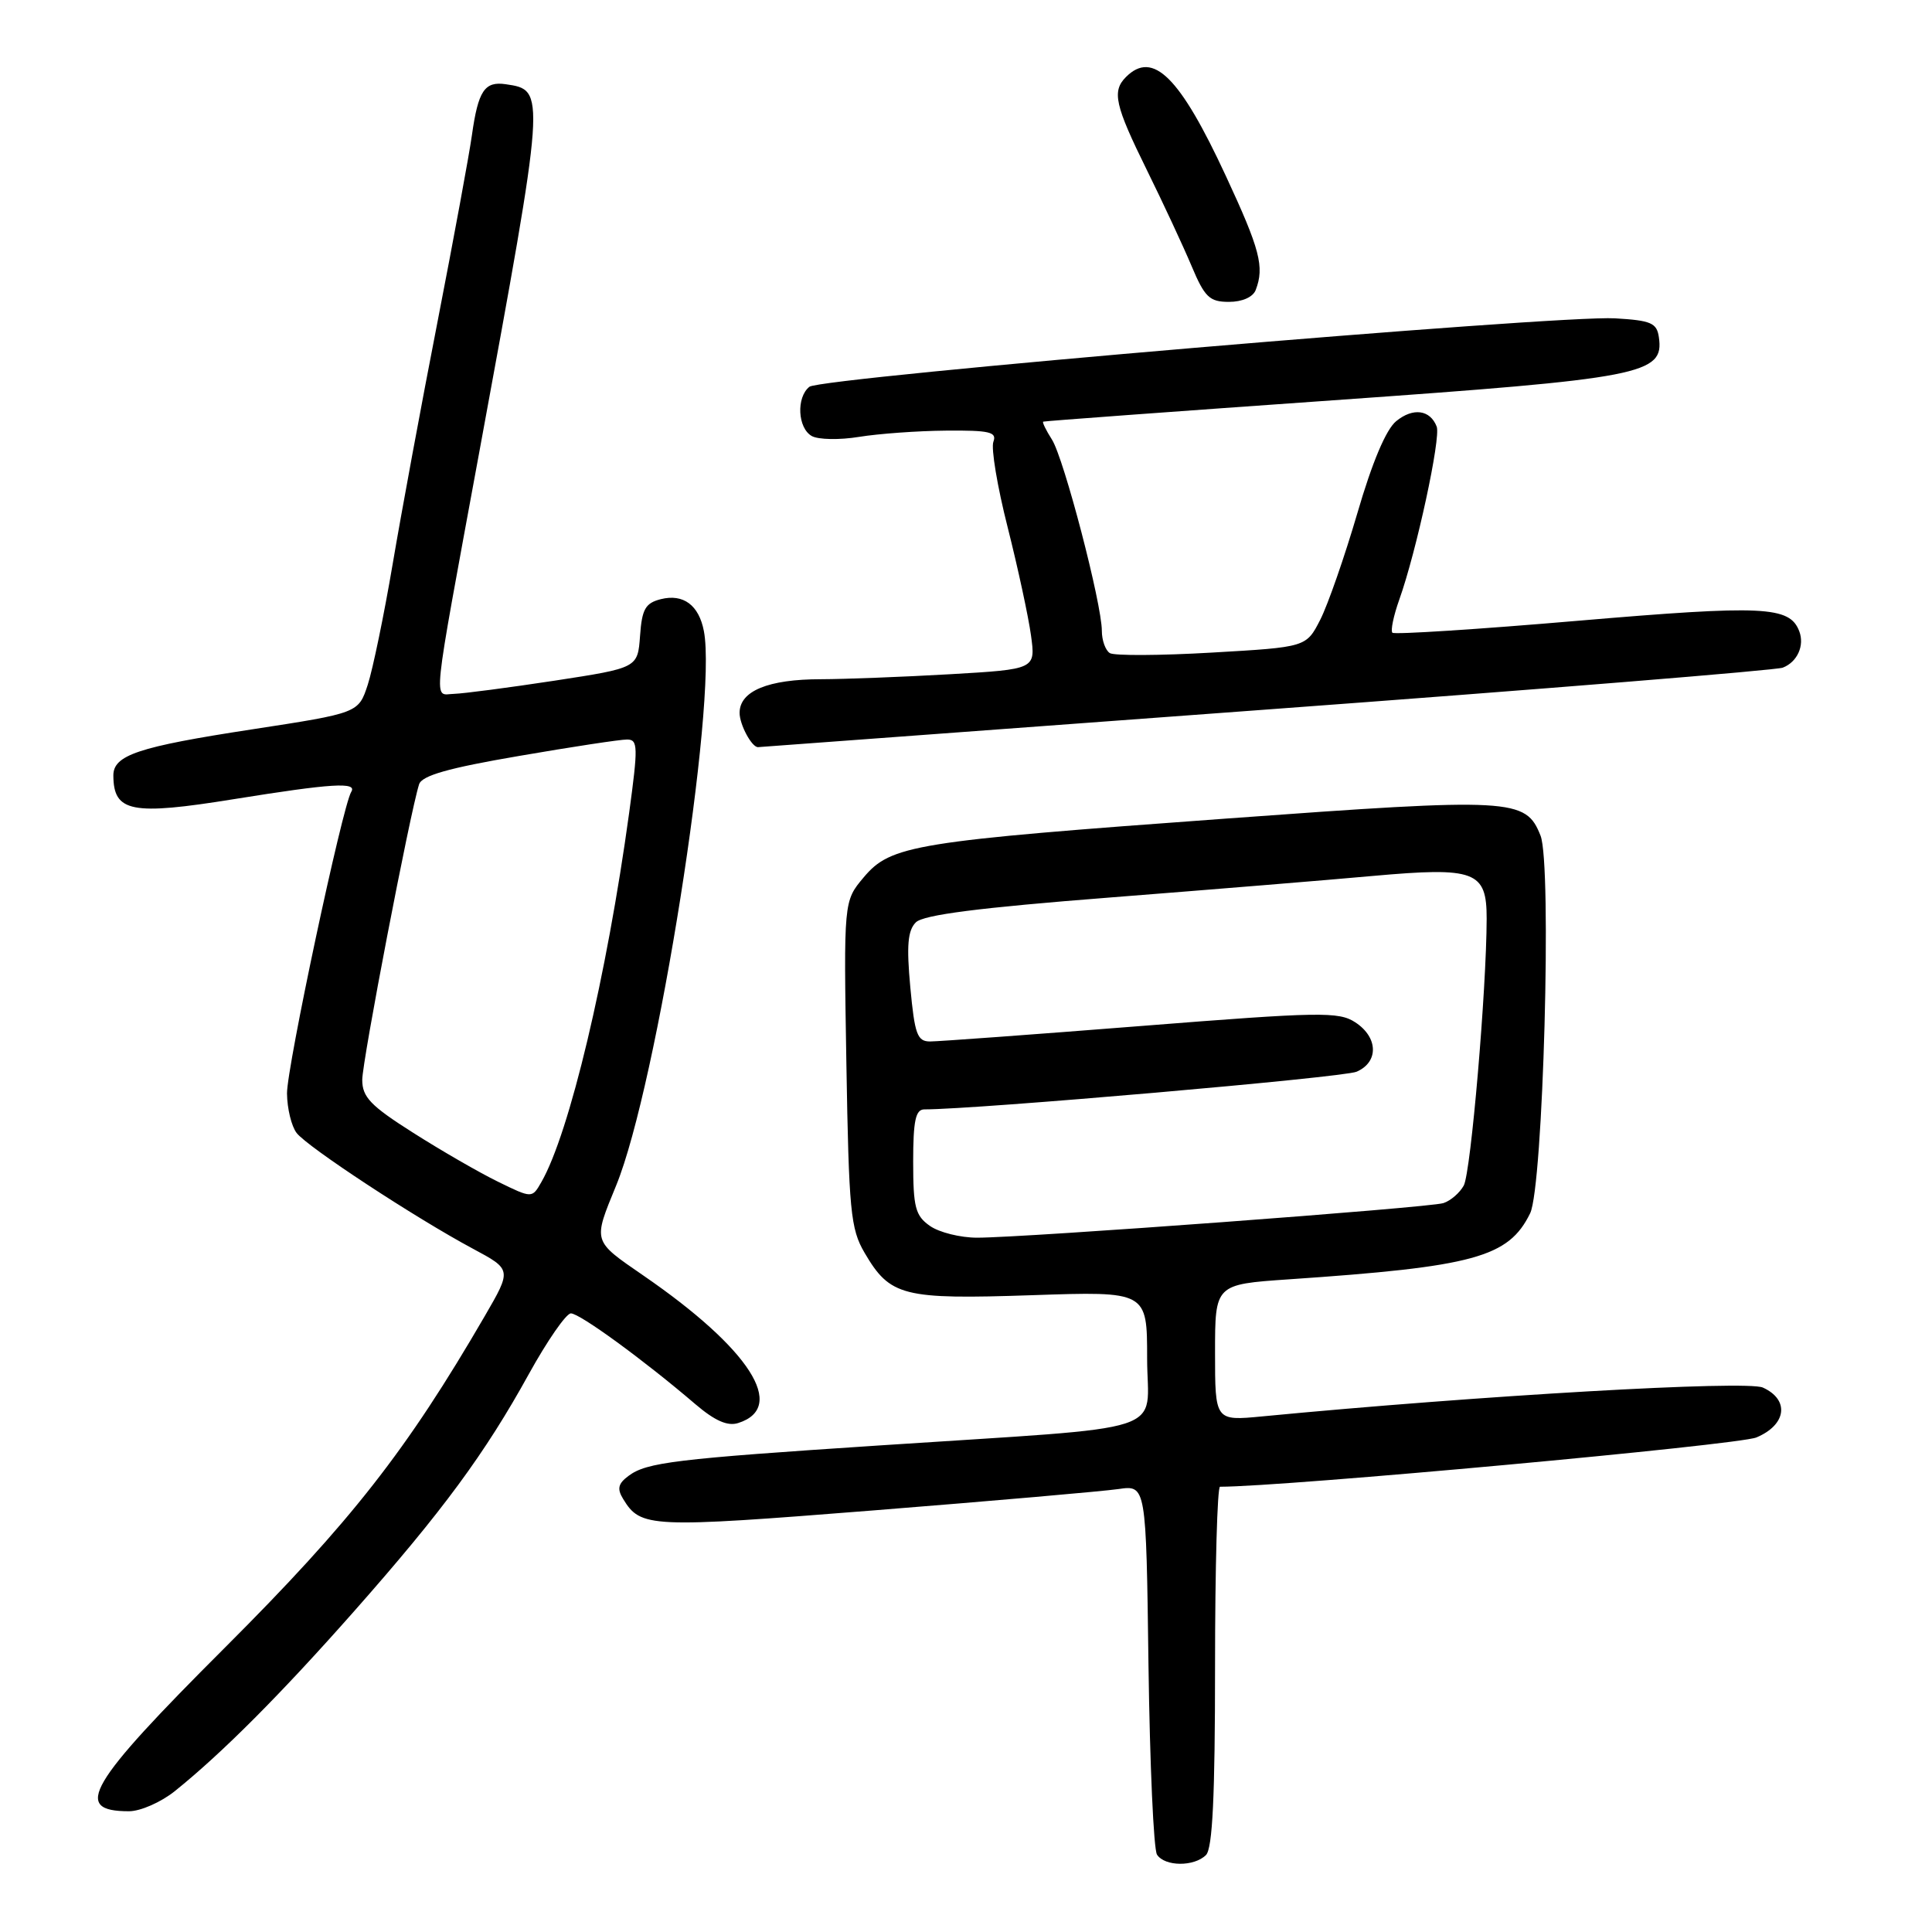 <?xml version="1.0" encoding="UTF-8" standalone="no"?>
<!DOCTYPE svg PUBLIC "-//W3C//DTD SVG 1.1//EN" "http://www.w3.org/Graphics/SVG/1.1/DTD/svg11.dtd" >
<svg xmlns="http://www.w3.org/2000/svg" xmlns:xlink="http://www.w3.org/1999/xlink" version="1.1" viewBox="0 0 256 256">
 <g >
 <path fill="currentColor"
d=" M 159.80 245.80 C 160.67 244.93 161.00 237.98 161.00 220.80 C 161.00 207.71 161.30 197.00 161.66 197.00 C 170.18 197.00 230.33 191.47 232.73 190.47 C 236.72 188.80 237.16 185.48 233.59 183.86 C 231.43 182.88 196.06 184.91 167.25 187.68 C 161.00 188.28 161.00 188.28 161.00 179.23 C 161.00 170.19 161.00 170.19 170.75 169.52 C 195.32 167.85 199.89 166.61 202.75 160.77 C 204.48 157.26 205.65 114.57 204.13 110.73 C 202.17 105.78 200.50 105.69 162.55 108.46 C 121.06 111.48 118.04 111.97 114.43 116.27 C 111.79 119.41 111.79 119.41 112.15 140.95 C 112.48 160.48 112.70 162.83 114.56 166.00 C 117.94 171.77 119.62 172.20 136.75 171.62 C 152.00 171.10 152.00 171.10 152.00 179.97 C 152.00 190.24 156.07 188.91 116.50 191.53 C 89.45 193.31 85.69 193.77 83.30 195.55 C 81.90 196.58 81.74 197.27 82.57 198.62 C 84.90 202.44 86.05 202.49 115.70 200.14 C 131.54 198.88 146.16 197.60 148.18 197.31 C 151.87 196.77 151.87 196.77 152.18 220.63 C 152.36 233.76 152.86 245.06 153.31 245.75 C 154.34 247.34 158.23 247.37 159.80 245.80 Z  M 23.17 237.33 C 29.45 232.28 37.21 224.49 46.92 213.50 C 58.66 200.21 64.26 192.61 70.09 182.04 C 72.52 177.65 75.01 174.05 75.64 174.03 C 76.78 174.00 85.33 180.23 92.15 186.07 C 94.72 188.26 96.41 189.01 97.81 188.56 C 104.35 186.49 99.35 178.71 85.23 169.00 C 78.48 164.35 78.56 164.61 81.65 157.07 C 87.05 143.88 95.08 93.11 93.27 83.63 C 92.61 80.18 90.55 78.65 87.57 79.39 C 85.52 79.91 85.06 80.70 84.81 84.25 C 84.50 88.50 84.50 88.50 73.50 90.19 C 67.45 91.11 61.45 91.90 60.16 91.94 C 57.40 92.01 57.12 94.63 63.49 60.00 C 72.36 11.79 72.34 11.95 67.01 11.16 C 64.21 10.75 63.36 12.02 62.53 17.92 C 62.18 20.44 60.14 31.50 58.00 42.50 C 55.85 53.50 53.17 68.01 52.03 74.74 C 50.89 81.47 49.40 88.66 48.73 90.73 C 47.50 94.48 47.50 94.48 33.36 96.65 C 18.28 98.96 14.99 100.06 15.02 102.79 C 15.06 107.61 17.43 108.08 31.00 105.89 C 44.01 103.80 47.37 103.59 46.54 104.93 C 45.37 106.83 38.00 141.42 38.03 144.89 C 38.05 146.88 38.62 149.23 39.30 150.12 C 40.71 151.97 55.01 161.36 62.66 165.46 C 67.81 168.22 67.81 168.22 64.25 174.36 C 53.89 192.20 46.53 201.60 29.82 218.30 C 11.61 236.49 9.55 240.00 17.09 240.00 C 18.61 240.00 21.34 238.80 23.17 237.33 Z  M 167.54 94.04 C 204.42 91.32 235.32 88.81 236.22 88.47 C 238.15 87.73 239.14 85.54 238.41 83.64 C 237.14 80.32 233.71 80.16 209.15 82.25 C 195.86 83.39 184.77 84.10 184.50 83.84 C 184.24 83.57 184.65 81.59 185.42 79.43 C 187.69 73.06 190.94 58.01 190.37 56.53 C 189.51 54.29 187.24 53.98 185.01 55.80 C 183.66 56.89 181.82 61.25 179.86 67.99 C 178.17 73.76 175.96 80.11 174.94 82.12 C 173.08 85.75 173.08 85.75 160.60 86.47 C 153.74 86.87 147.65 86.90 147.06 86.54 C 146.48 86.18 146.00 84.85 146.00 83.59 C 146.00 79.99 140.98 60.75 139.39 58.25 C 138.60 57.01 138.08 55.94 138.23 55.87 C 138.38 55.79 155.67 54.52 176.66 53.04 C 217.73 50.14 220.51 49.61 219.81 44.69 C 219.54 42.79 218.78 42.46 214.00 42.18 C 206.36 41.73 108.79 50.02 107.25 51.25 C 105.49 52.65 105.69 56.73 107.57 57.78 C 108.44 58.26 111.25 58.31 113.82 57.89 C 116.40 57.47 121.59 57.09 125.36 57.06 C 131.12 57.01 132.12 57.24 131.63 58.53 C 131.30 59.38 132.15 64.48 133.52 69.87 C 134.88 75.26 136.27 81.70 136.61 84.18 C 137.23 88.68 137.23 88.68 125.86 89.34 C 119.61 89.70 111.93 89.99 108.80 90.00 C 101.78 90.00 98.00 91.56 98.00 94.46 C 98.00 96.03 99.63 99.05 100.45 99.00 C 100.48 99.00 130.67 96.77 167.54 94.04 Z  M 166.39 38.42 C 167.56 35.36 166.96 33.06 162.44 23.33 C 156.34 10.17 152.77 6.63 149.20 10.20 C 147.31 12.09 147.73 13.94 151.95 22.50 C 154.12 26.90 156.79 32.64 157.89 35.25 C 159.63 39.39 160.27 40.00 162.84 40.00 C 164.60 40.00 166.03 39.37 166.39 38.42 Z  M 123.22 162.44 C 121.29 161.09 121.00 159.98 121.00 153.94 C 121.00 148.49 121.32 147.00 122.48 147.00 C 129.38 147.00 178.00 142.77 179.75 142.01 C 182.70 140.74 182.63 137.46 179.59 135.47 C 177.40 134.03 174.95 134.07 151.20 135.95 C 136.90 137.08 124.32 138.00 123.24 138.00 C 121.54 138.00 121.20 137.05 120.62 130.81 C 120.11 125.29 120.28 123.30 121.35 122.22 C 122.35 121.22 129.68 120.28 147.12 118.92 C 160.53 117.87 176.17 116.59 181.87 116.07 C 195.49 114.85 197.00 115.42 196.99 121.73 C 196.97 131.14 194.90 155.32 193.96 157.08 C 193.43 158.06 192.21 159.11 191.25 159.42 C 189.30 160.03 135.82 164.00 129.47 164.00 C 127.26 164.00 124.44 163.30 123.22 162.44 Z  M 66.00 156.59 C 63.52 155.38 58.46 152.46 54.75 150.10 C 49.10 146.52 48.00 145.37 48.00 143.08 C 48.00 140.61 54.31 107.76 55.53 103.93 C 55.89 102.77 59.39 101.77 68.76 100.17 C 75.77 98.96 82.22 97.98 83.10 97.99 C 84.54 98.00 84.56 98.93 83.36 107.75 C 80.40 129.33 75.45 150.18 71.73 156.64 C 70.50 158.79 70.50 158.79 66.00 156.59 Z "/>
</g>
</svg>
